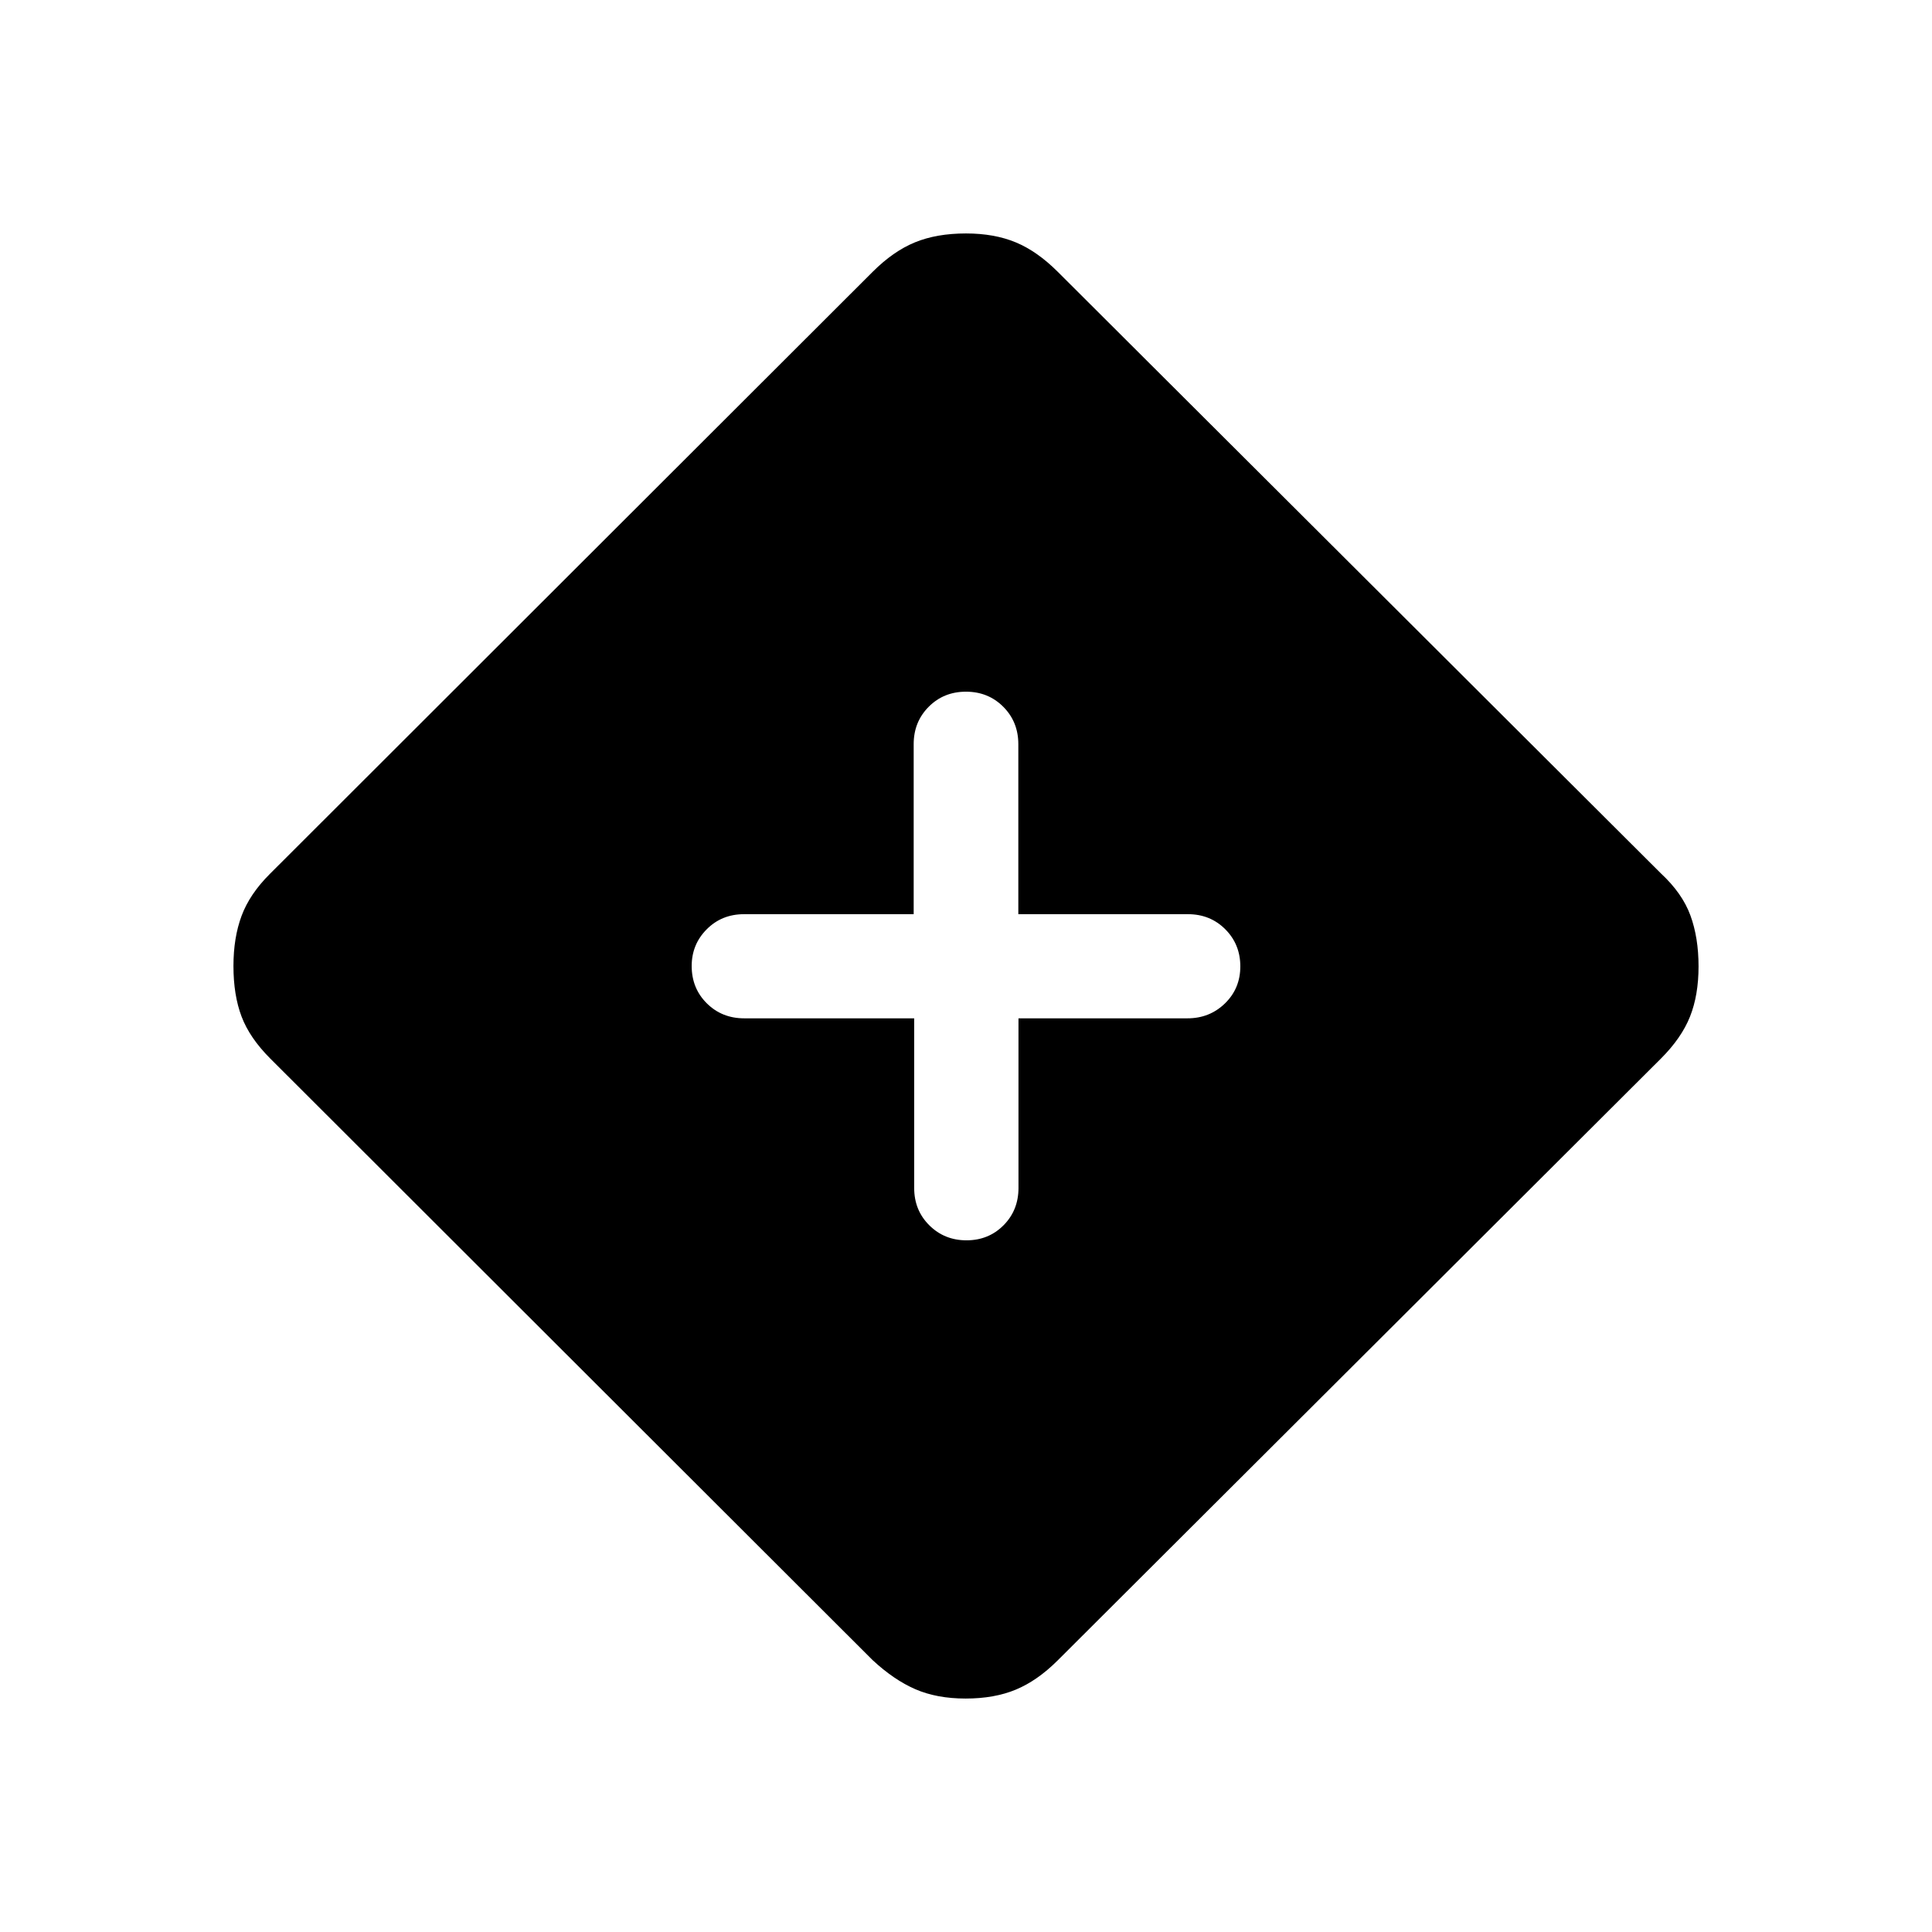 <svg xmlns="http://www.w3.org/2000/svg" height="20" viewBox="0 -960 960 960" width="20"><path d="M479.808-116.001q-14.269 0-24.923-4.616-10.654-4.615-21.269-14.461L134.309-434q-10.231-10.231-14.269-20.868-4.039-10.636-4.039-25.132 0-14.077 4.039-24.923 4.038-10.846 14.036-20.811l299.54-299.188q10.23-10.23 21.007-14.654 10.776-4.423 25.377-4.423 14.077 0 24.731 4.423 10.653 4.424 20.884 14.654L825.306-526q10.616 9.846 14.654 20.885 4.039 11.038 4.039 25.307 0 14.269-4.231 24.923-4.231 10.654-14.462 20.885L525.414-134.812q-10.03 9.964-20.683 14.388-10.654 4.423-24.923 4.423Zm-25.556-338v84.309q0 11.05 7.503 18.524 7.503 7.475 18.492 7.475t18.41-7.475q7.42-7.474 7.42-18.524v-84.309h83.997q10.984 0 18.608-7.418 7.625-7.418 7.625-18.384 0-10.966-7.475-18.455-7.474-7.489-18.524-7.489h-84.309v-84.477q0-11.085-7.478-18.584-7.479-7.499-18.534-7.499-11.056 0-18.521 7.499-7.465 7.499-7.465 18.584v84.477h-84.309q-11.05 0-18.524 7.502-7.475 7.503-7.475 18.258 0 11.056 7.499 18.521 7.499 7.465 18.584 7.465h84.476Z"/></svg>
